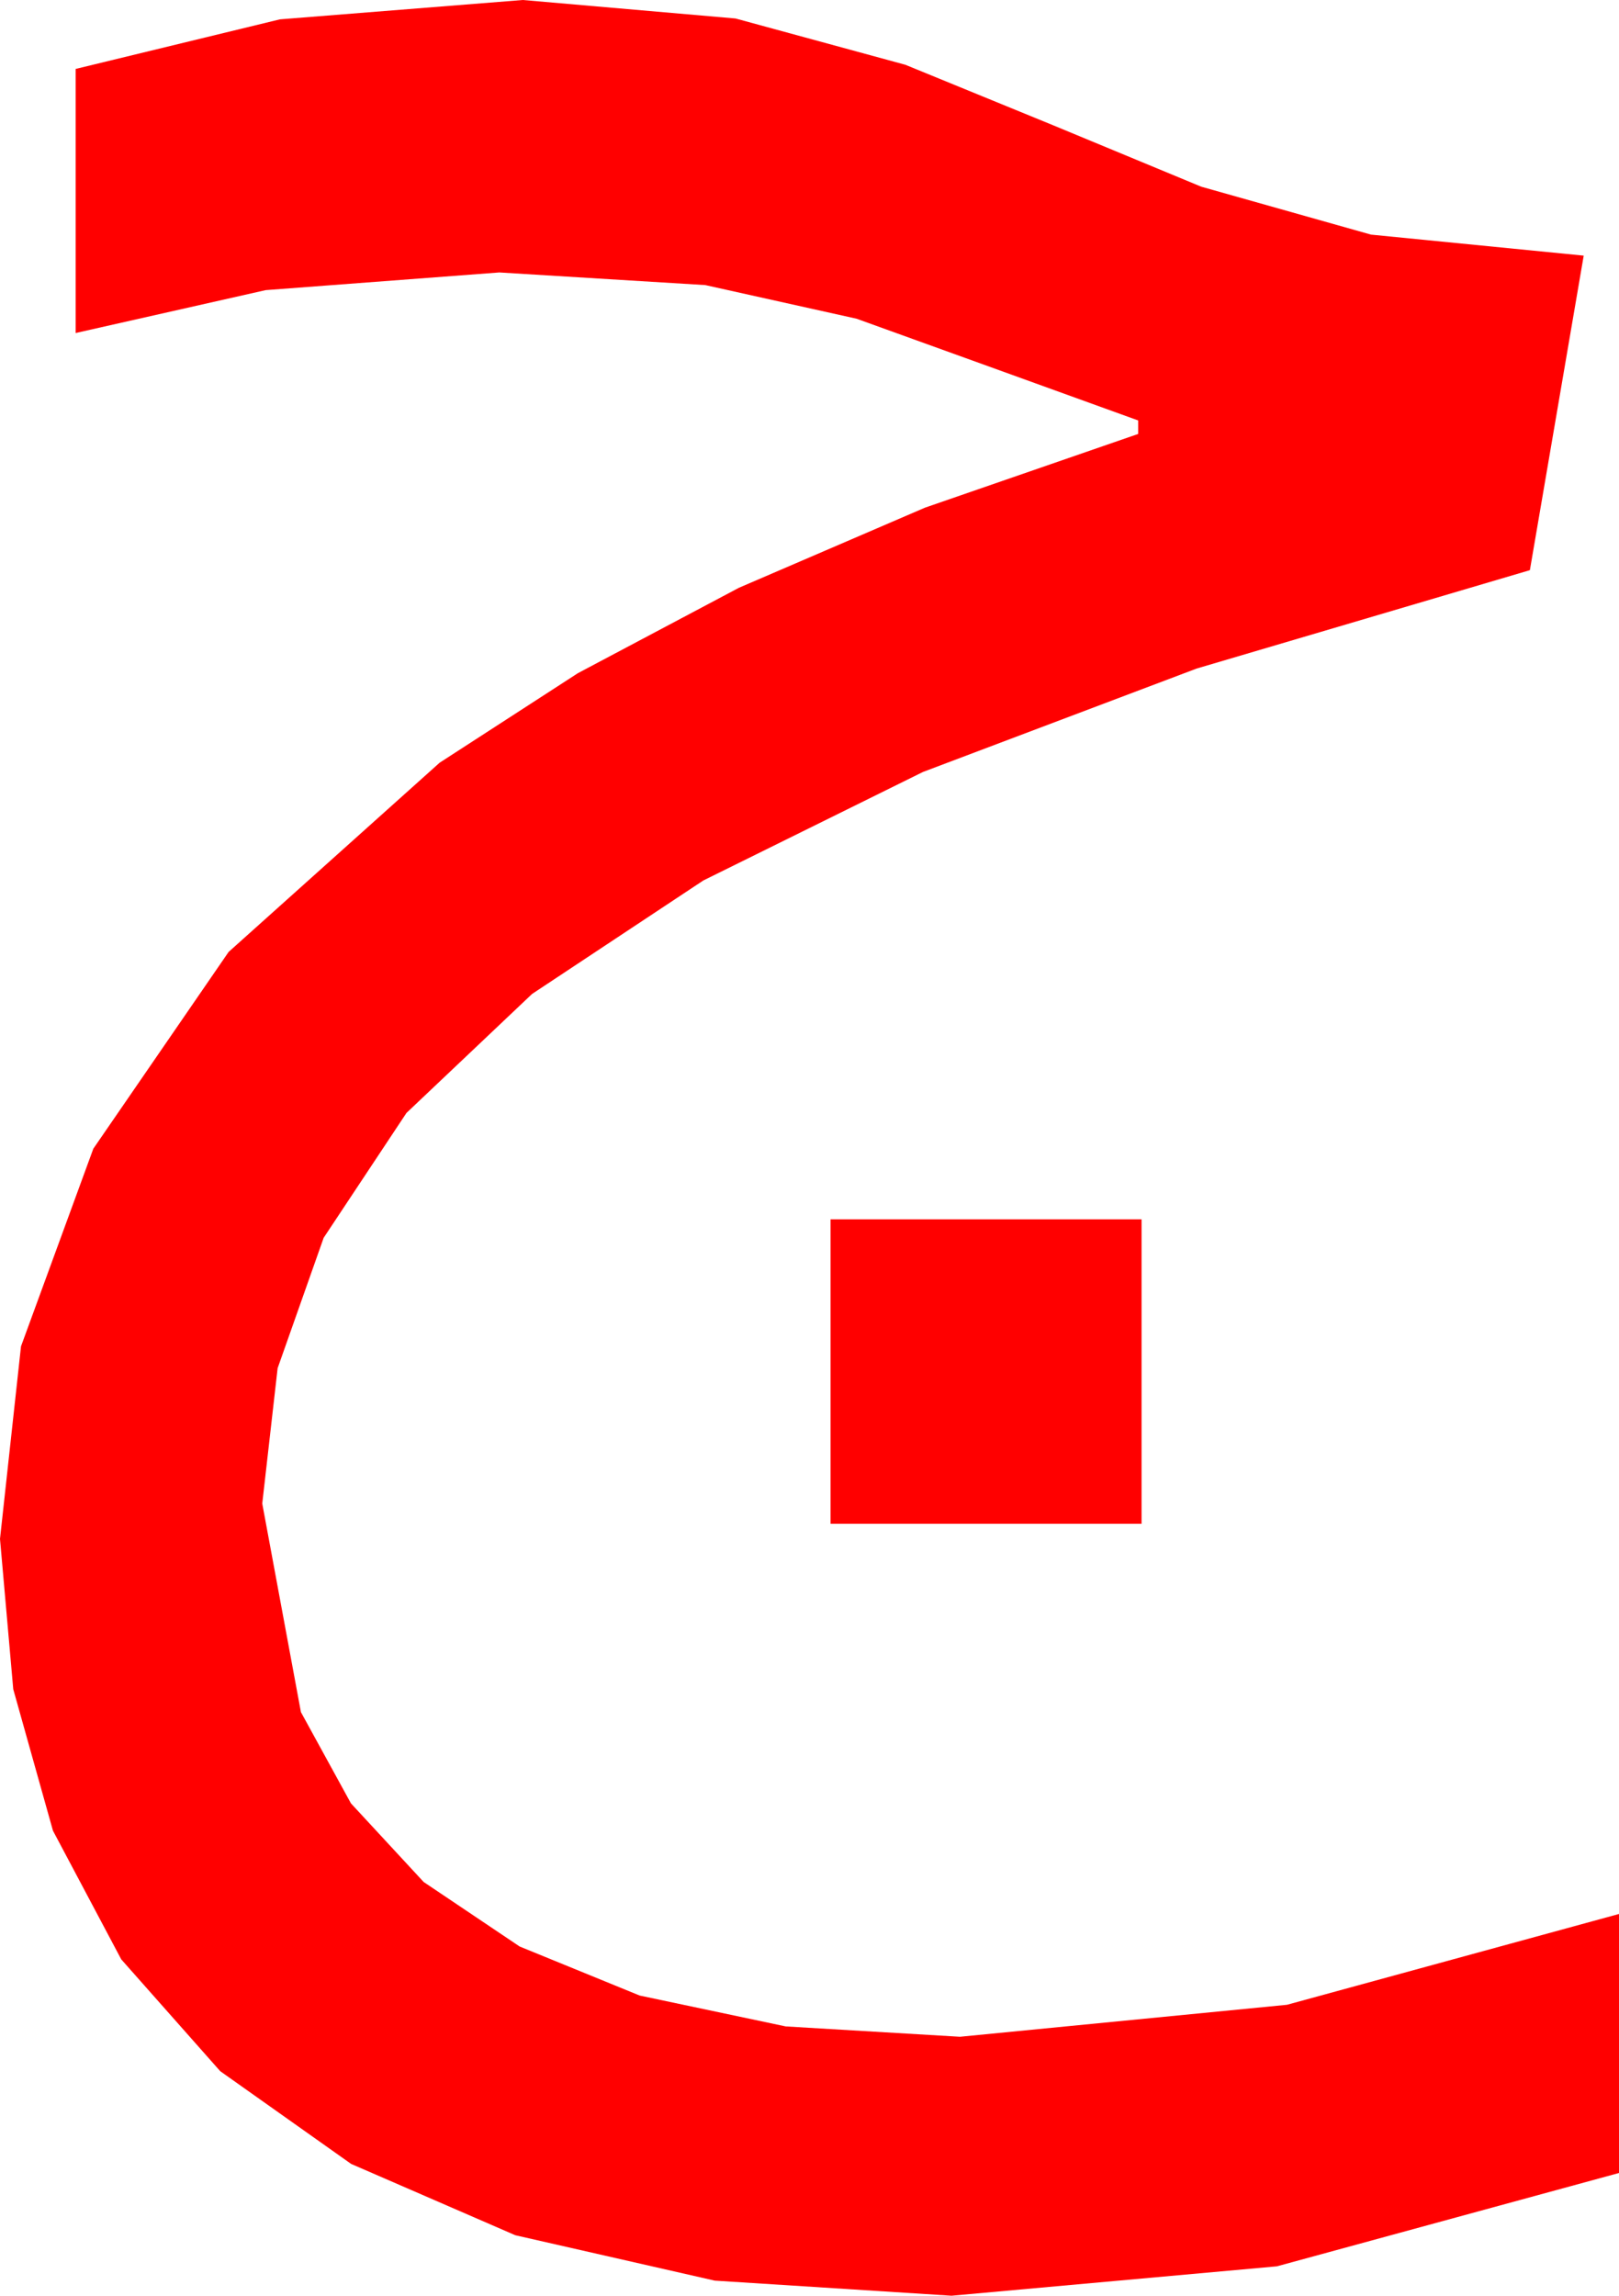 <?xml version="1.0" encoding="utf-8"?>
<!DOCTYPE svg PUBLIC "-//W3C//DTD SVG 1.1//EN" "http://www.w3.org/Graphics/SVG/1.1/DTD/svg11.dtd">
<svg width="28.213" height="39.99" xmlns="http://www.w3.org/2000/svg" xmlns:xlink="http://www.w3.org/1999/xlink" xmlns:xml="http://www.w3.org/XML/1998/namespace" version="1.1">
  <g>
    <g>
      <path style="fill:#FF0000;fill-opacity:1" d="M14.473,21.24L19.893,21.24 19.893,26.543 14.473,26.543 14.473,21.24z M9.111,0L12.817,0.322 15.776,1.128 18.354,2.183 20.933,3.252 23.892,4.087 27.598,4.453 26.66,9.932 20.852,11.646 16.084,13.447 12.257,15.337 9.272,17.314 7.083,19.387 5.64,21.562 4.838,23.833 4.57,26.191 5.244,29.824 6.116,31.414 7.383,32.783 9.056,33.907 11.147,34.761 13.693,35.299 16.729,35.479 22.427,34.922 28.213,33.34 28.213,37.852 22.251,39.478 16.582,39.99 12.455,39.727 8.979,38.936 6.119,37.694 3.838,36.079 2.113,34.131 0.923,31.89 0.231,29.425 0,26.807 0.366,23.452 1.626,20.01 3.984,16.582 7.661,13.286 10.071,11.726 12.876,10.239 16.117,8.844 19.834,7.559 19.834,7.324 17.241,6.387 14.927,5.552 12.29,4.966 8.701,4.746 4.629,5.054 1.318,5.801 1.318,1.201 4.878,0.337 9.111,0z" />
    </g>
  </g>
</svg>